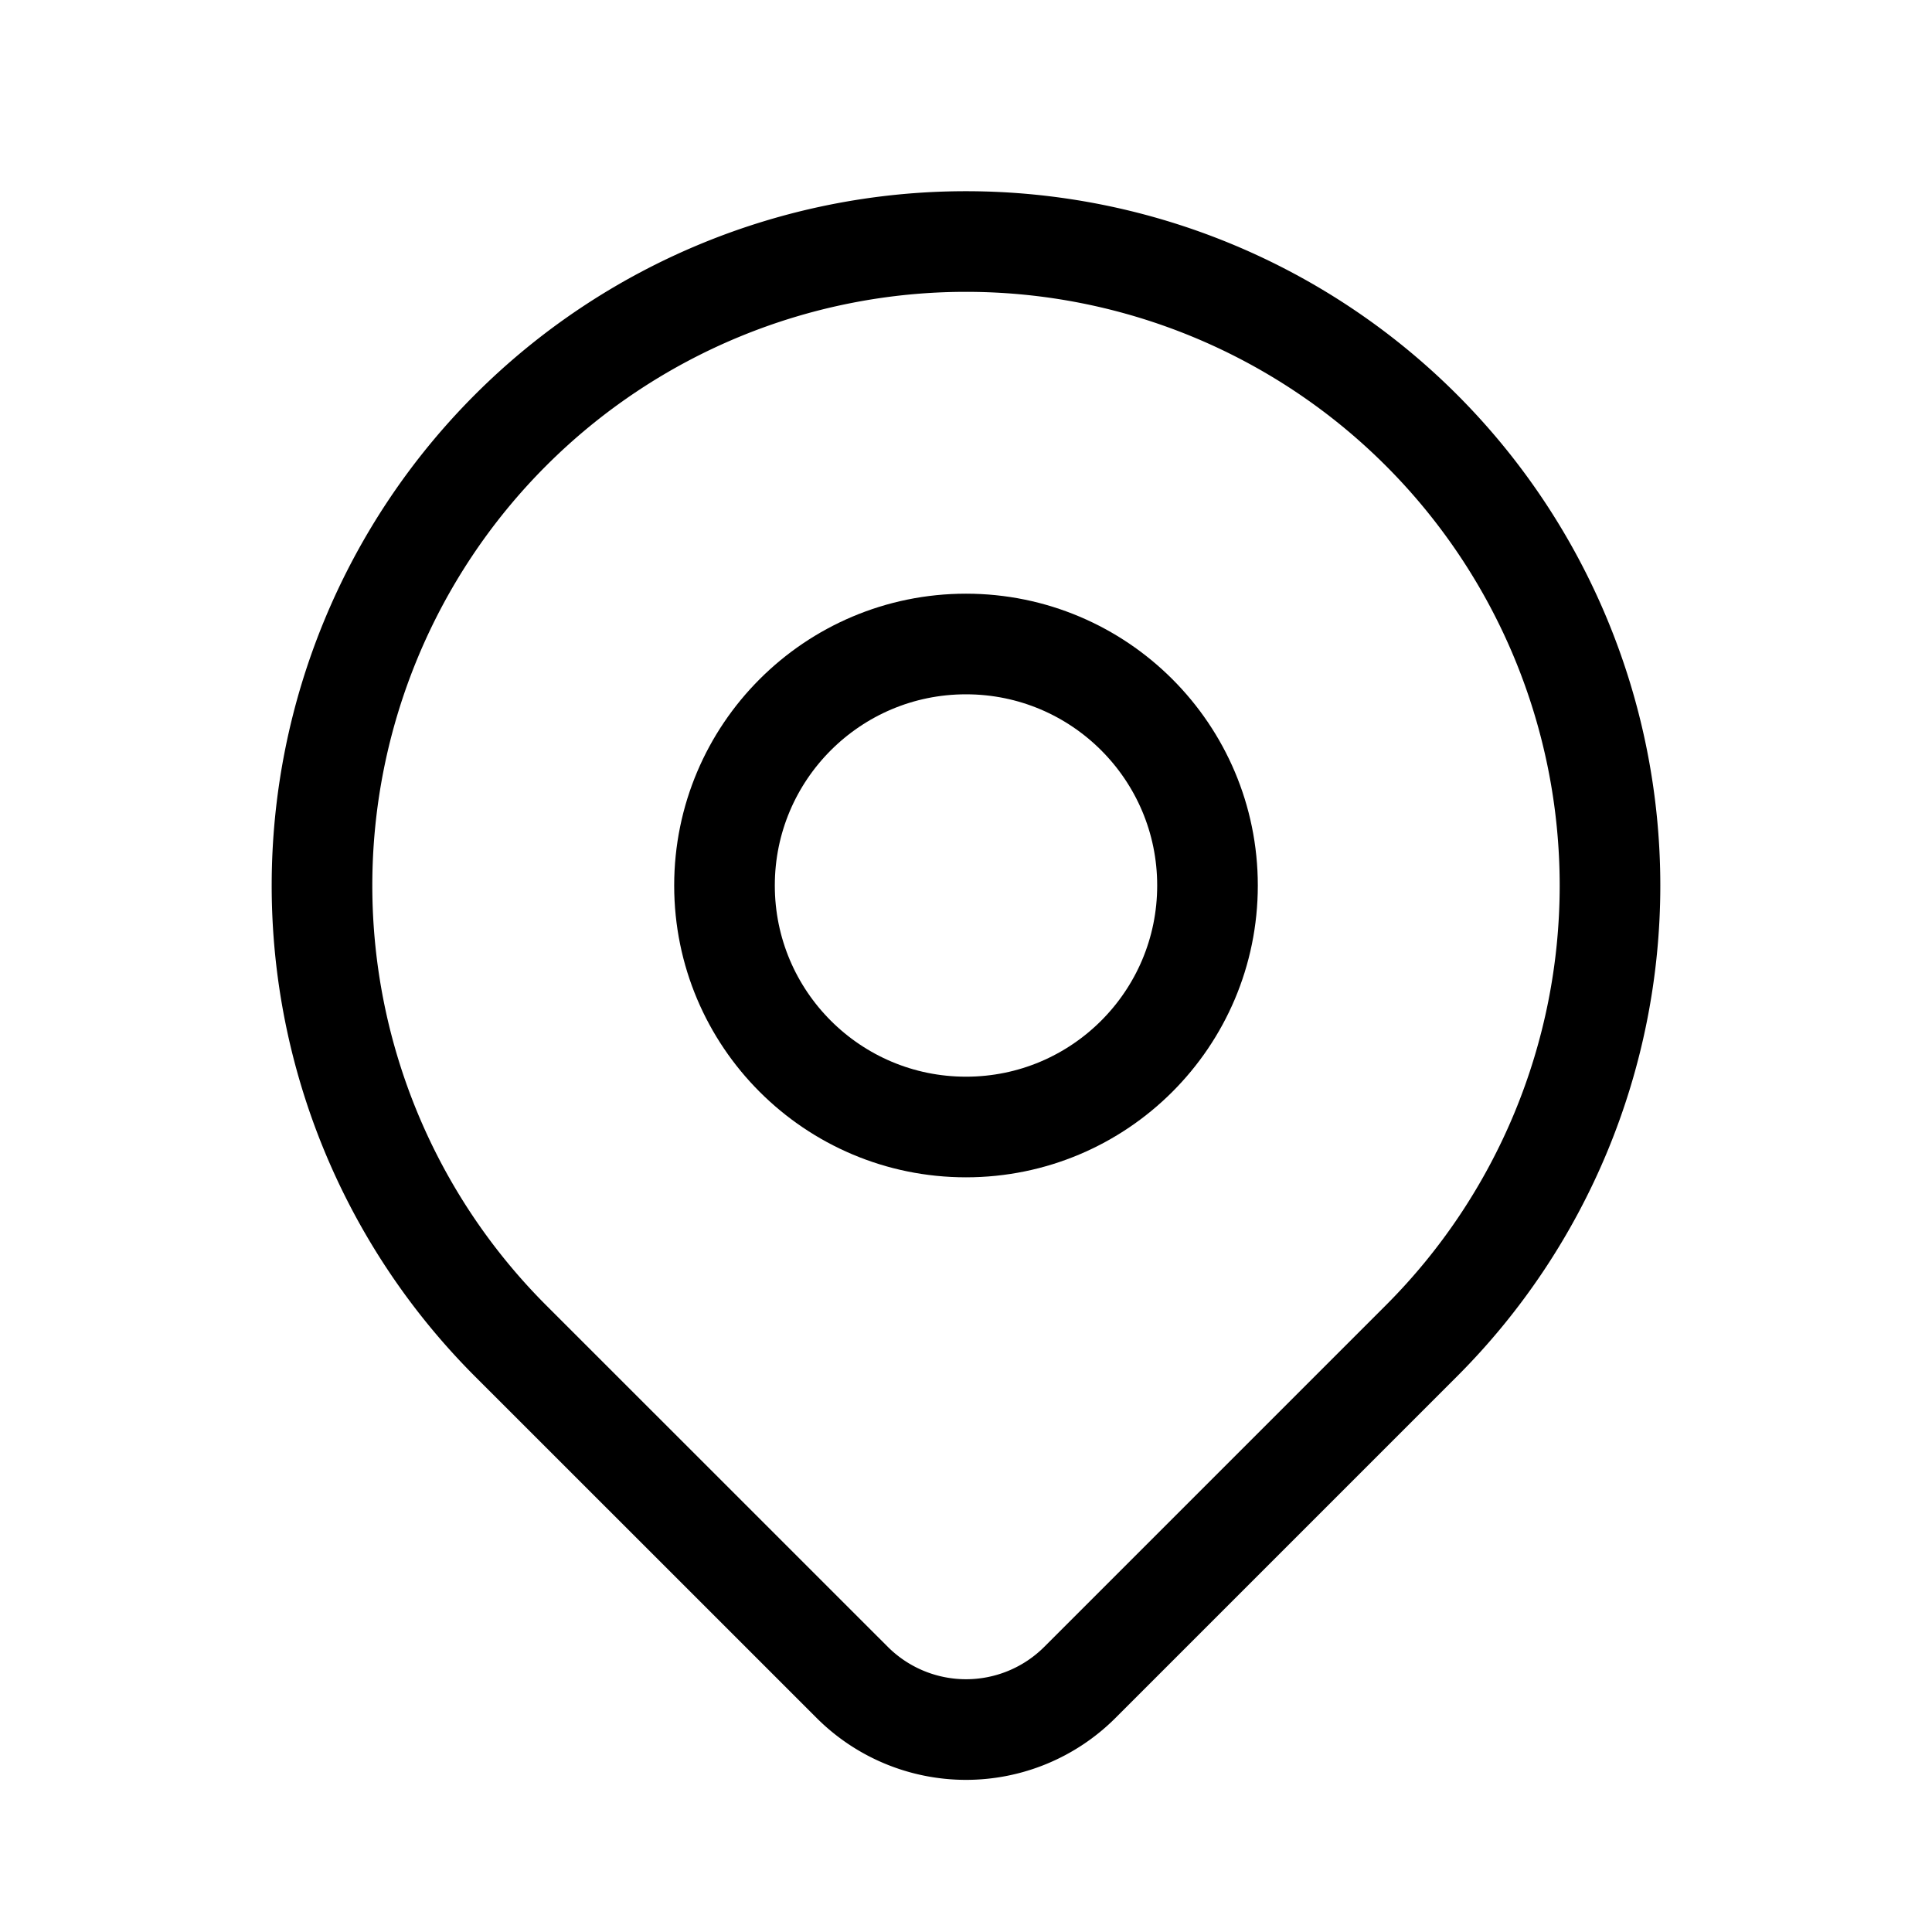 <svg width="24" height="24" xmlns="http://www.w3.org/2000/svg"><title>Addresses</title><g fill="none" fill-rule="evenodd"><path d="M0 0h24v24H0z"/><circle stroke="#000" stroke-width="1.25" stroke-linecap="round" stroke-linejoin="round" cx="12" cy="11" r="3"/><path d="M17.657 16.657L13.414 20.9a2 2 0 0 1-2.827 0l-4.244-4.243a8 8 0 1 1 11.314 0z" stroke="#000" stroke-width="1.25" stroke-linecap="round" stroke-linejoin="round"/></g></svg>